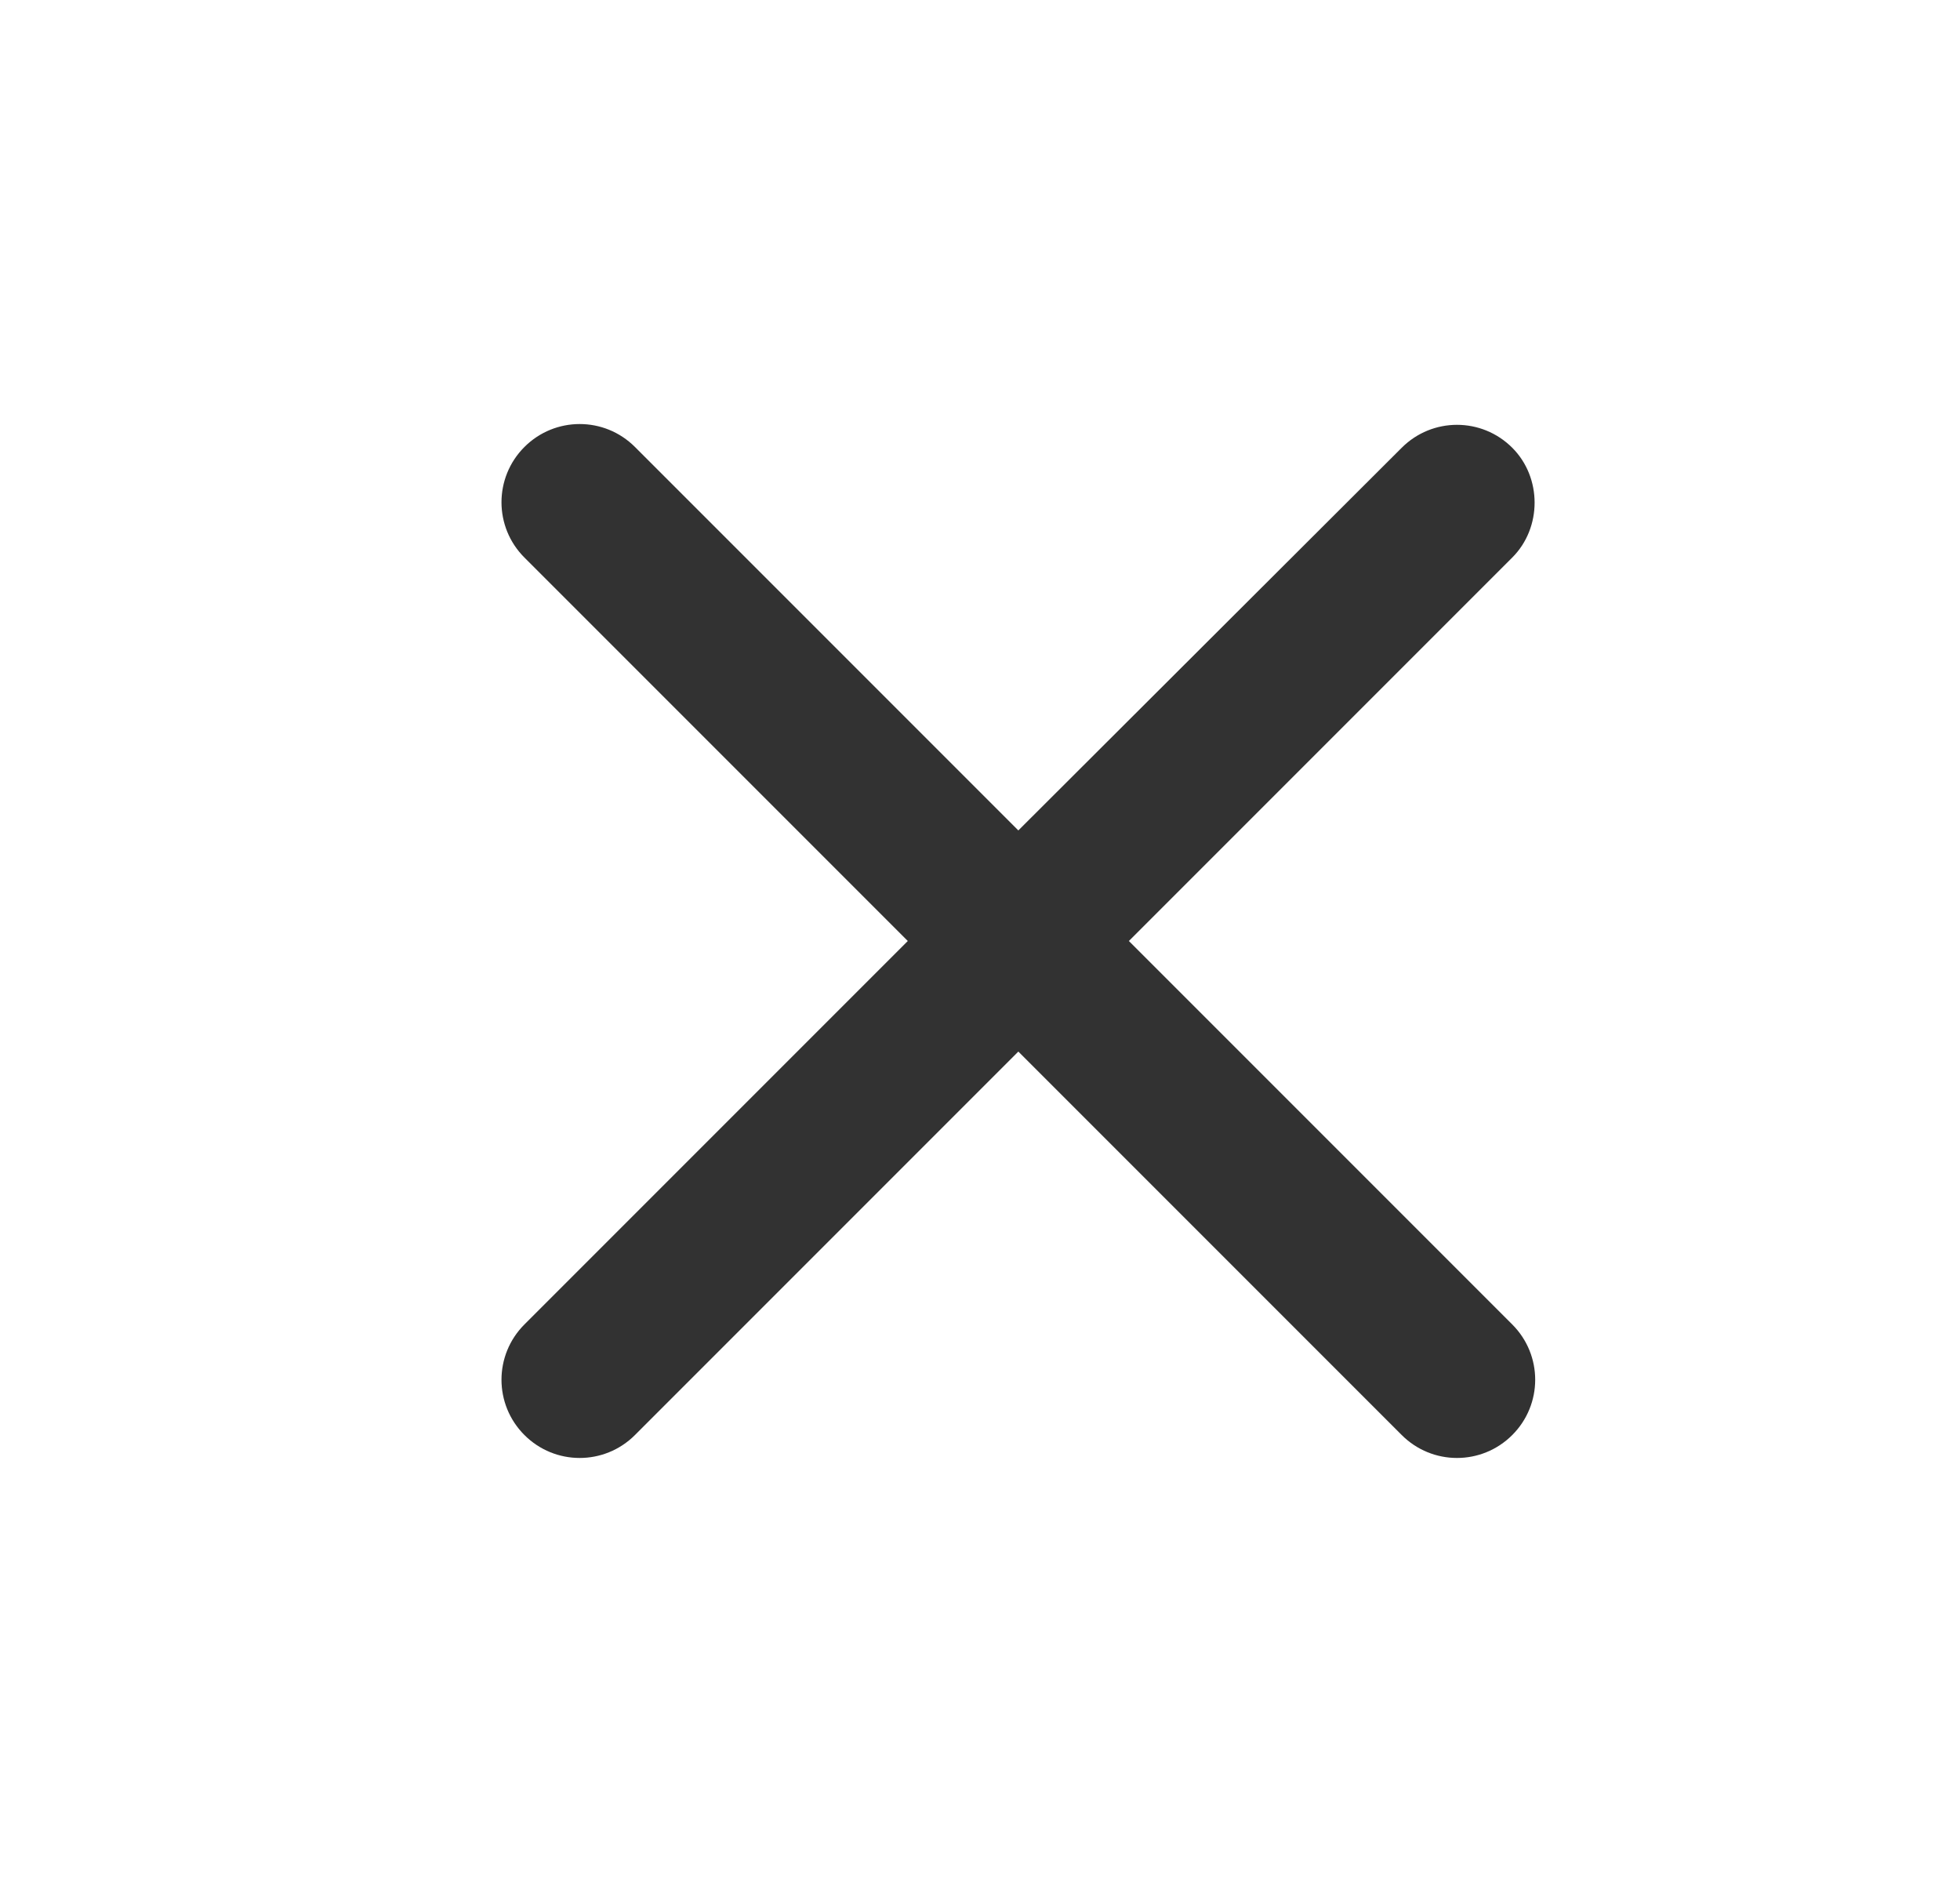 <svg width="25" height="24" viewBox="0 0 25 24" fill="none" xmlns="http://www.w3.org/2000/svg">
<g clip-path="url(#clip0_414_16935)">
<path d="M19.289 5.71C18.899 5.32 18.269 5.32 17.879 5.71L12.989 10.59L8.099 5.7C7.709 5.31 7.079 5.31 6.689 5.7C6.299 6.09 6.299 6.72 6.689 7.11L11.579 12L6.689 16.89C6.299 17.28 6.299 17.91 6.689 18.3C7.079 18.69 7.709 18.69 8.099 18.3L12.989 13.41L17.879 18.3C18.269 18.69 18.899 18.69 19.289 18.3C19.679 17.91 19.679 17.28 19.289 16.89L14.399 12L19.289 7.11C19.669 6.73 19.669 6.09 19.289 5.71Z" fill="#323232"/>
</g>
<defs>
<clipPath id="clip0_414_16935">
<rect width="24" height="24" fill="white" transform="translate(0.989)"/>
</clipPath>
</defs>
</svg>
